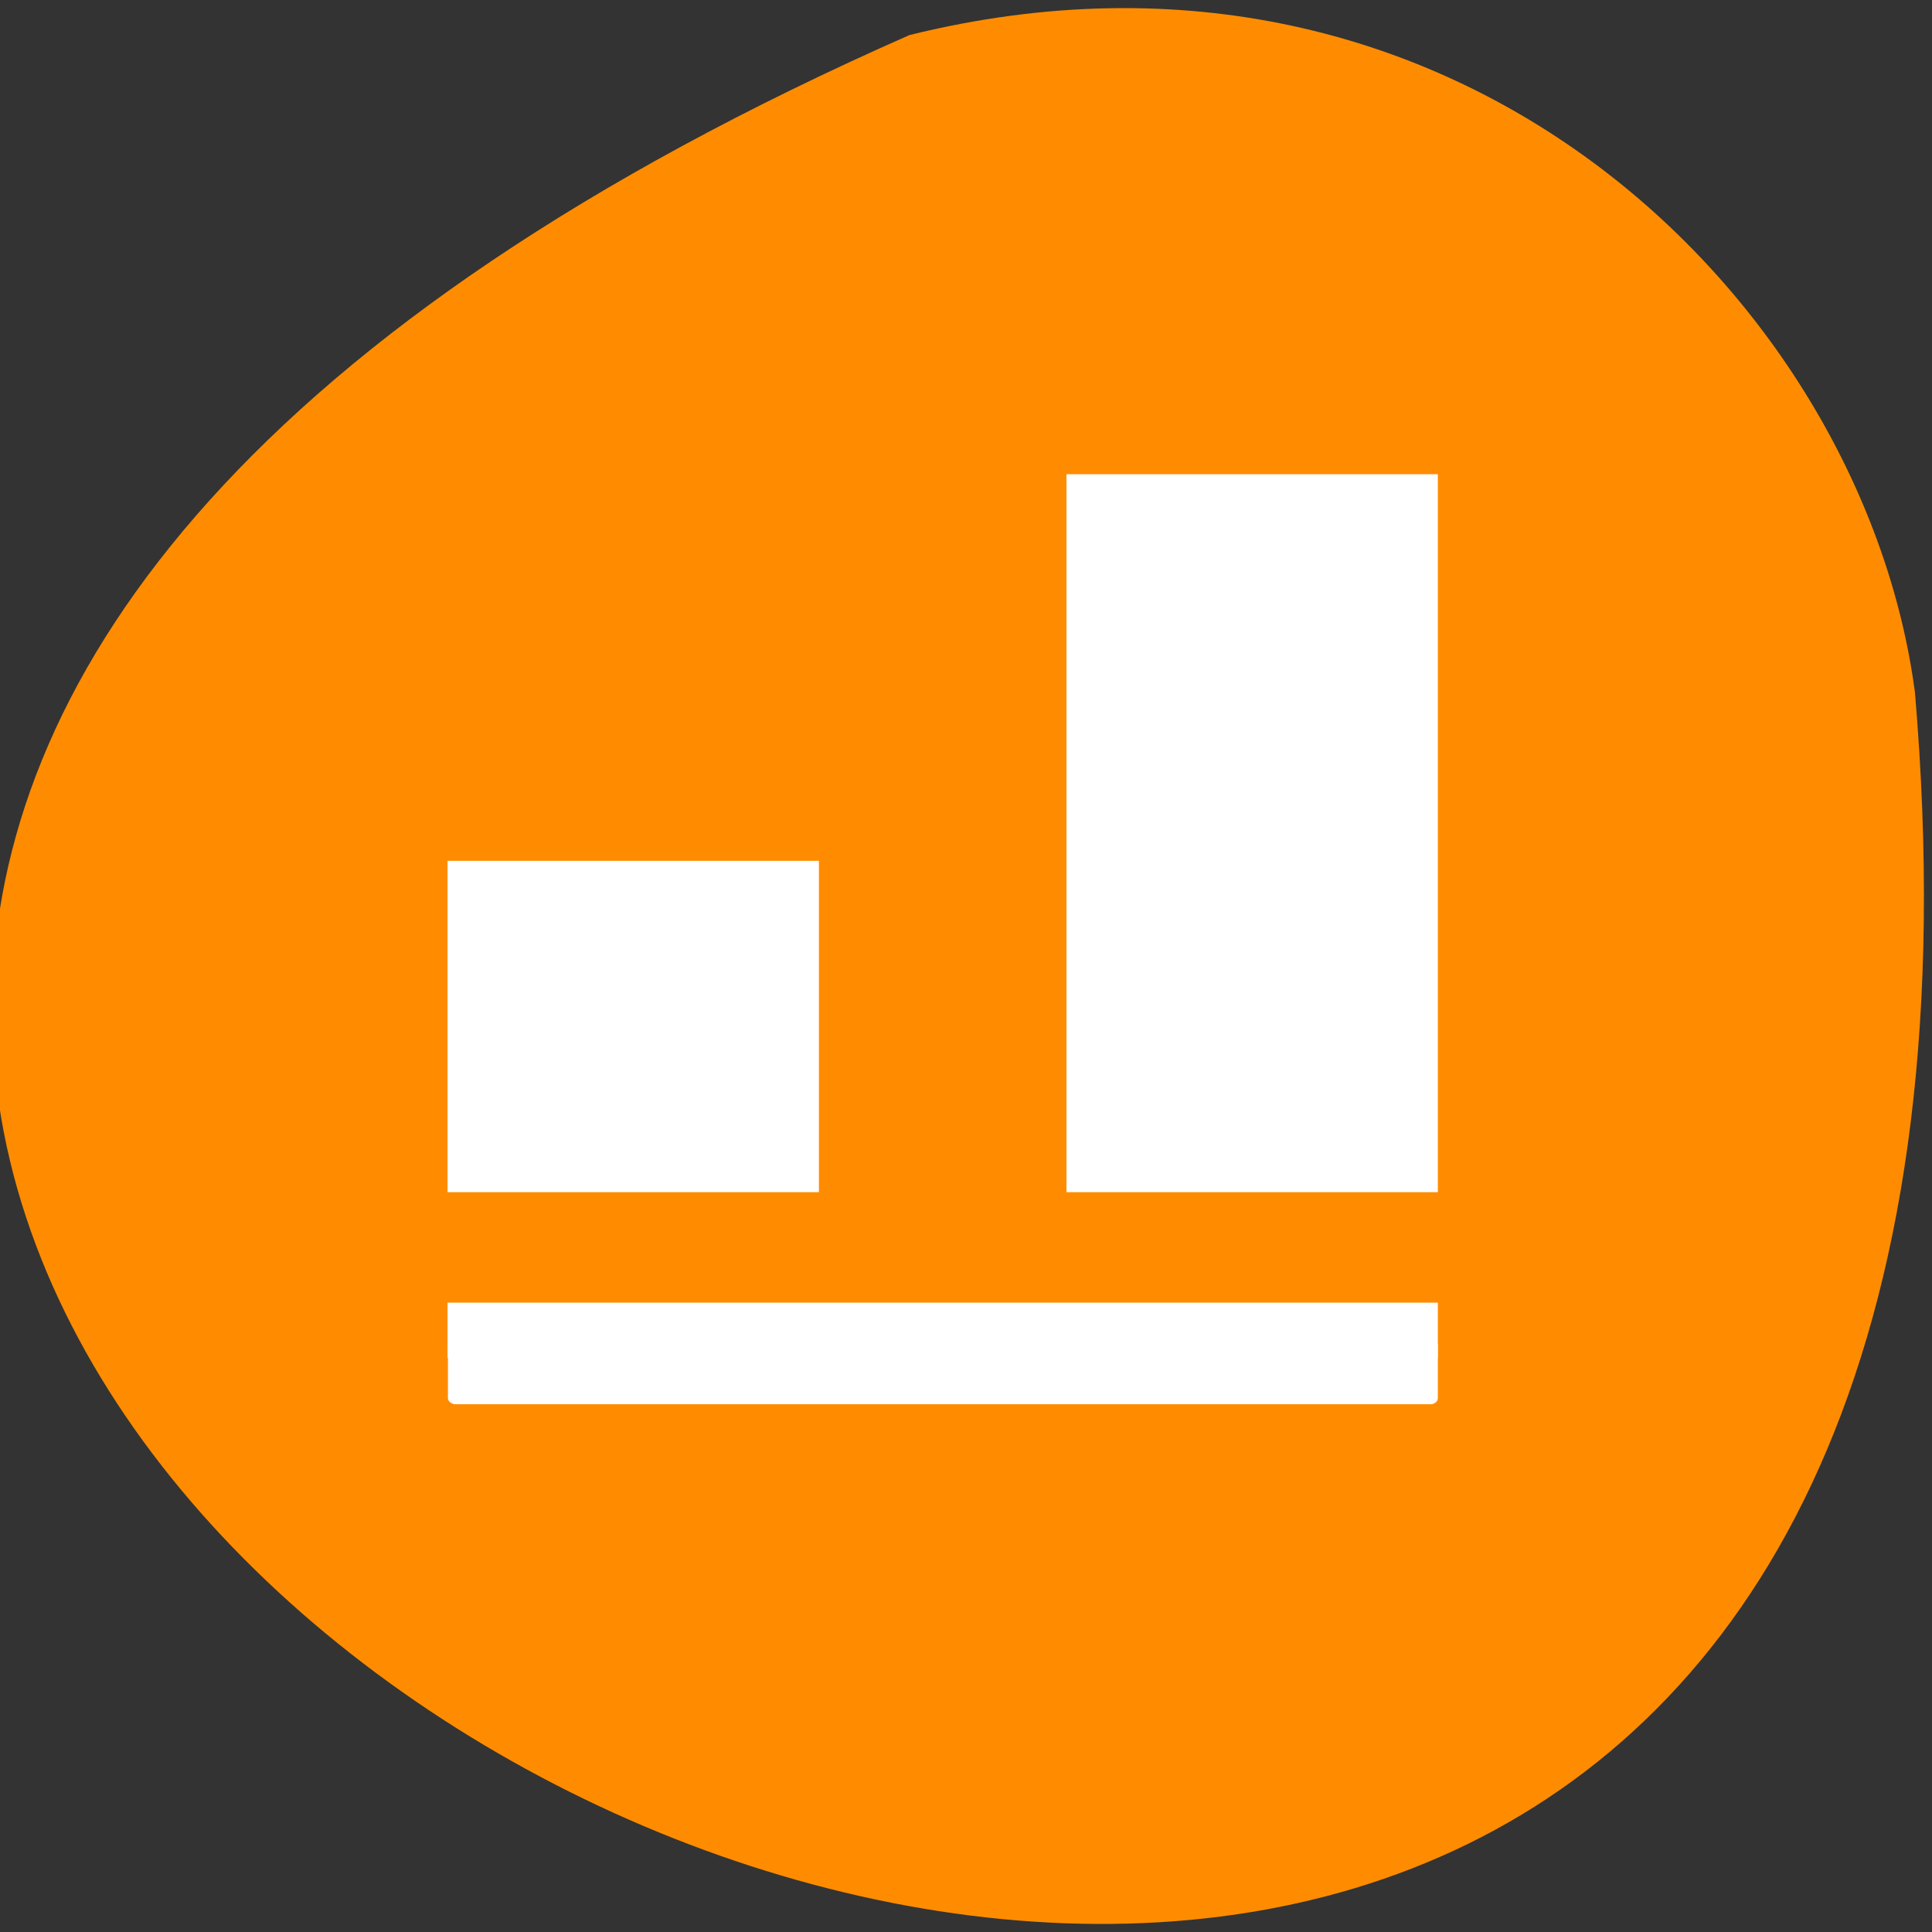 <svg xmlns="http://www.w3.org/2000/svg" viewBox="0 0 256 256"><rect x="0" y="0" width="256" height="256" fill="#333333" stroke="none"/><g transform="translate(0 -796.36)"><path d="m 120.5 801.01 c -347.01 152.97 162.11 427.89 133.24 87.1 -6.753 -51.31 -60.23 -105.19 -133.24 -87.1 z" style="fill:#ff8c00;color:#000"/><g transform="matrix(0 -7.318 -8.201 0 4997.29 5050.36)" style="fill:#fff"><path d="m 572.72 592.12 h -13 v -6 h 13 v 6 z m -1 -1 v -4 h -11 v 4 h 11 z m -6 11 h -6 v -6 h 6 v 6 z m -1 -1 v -4 h -4 v 4 h 4 z m -7 1 h -1 v -16 h 1 v 16 z"/><rect width="1.188" height="15.994" x="555.88" y="586.12" rx="0.11" ry="0.12"/></g><g style="fill:#fff"><path d="m 164.26 949.43 h 19.02 v -42.935 v -42.935 h -19.02 h -19.02 v 42.935 v 42.935 h 19.02 z"/><path d="m 83.98 947.86 h 19.565 v -15.761 v -15.761 h -19.565 h -19.565 v 15.761 v 15.761 h 19.565 z"/></g></g></svg>